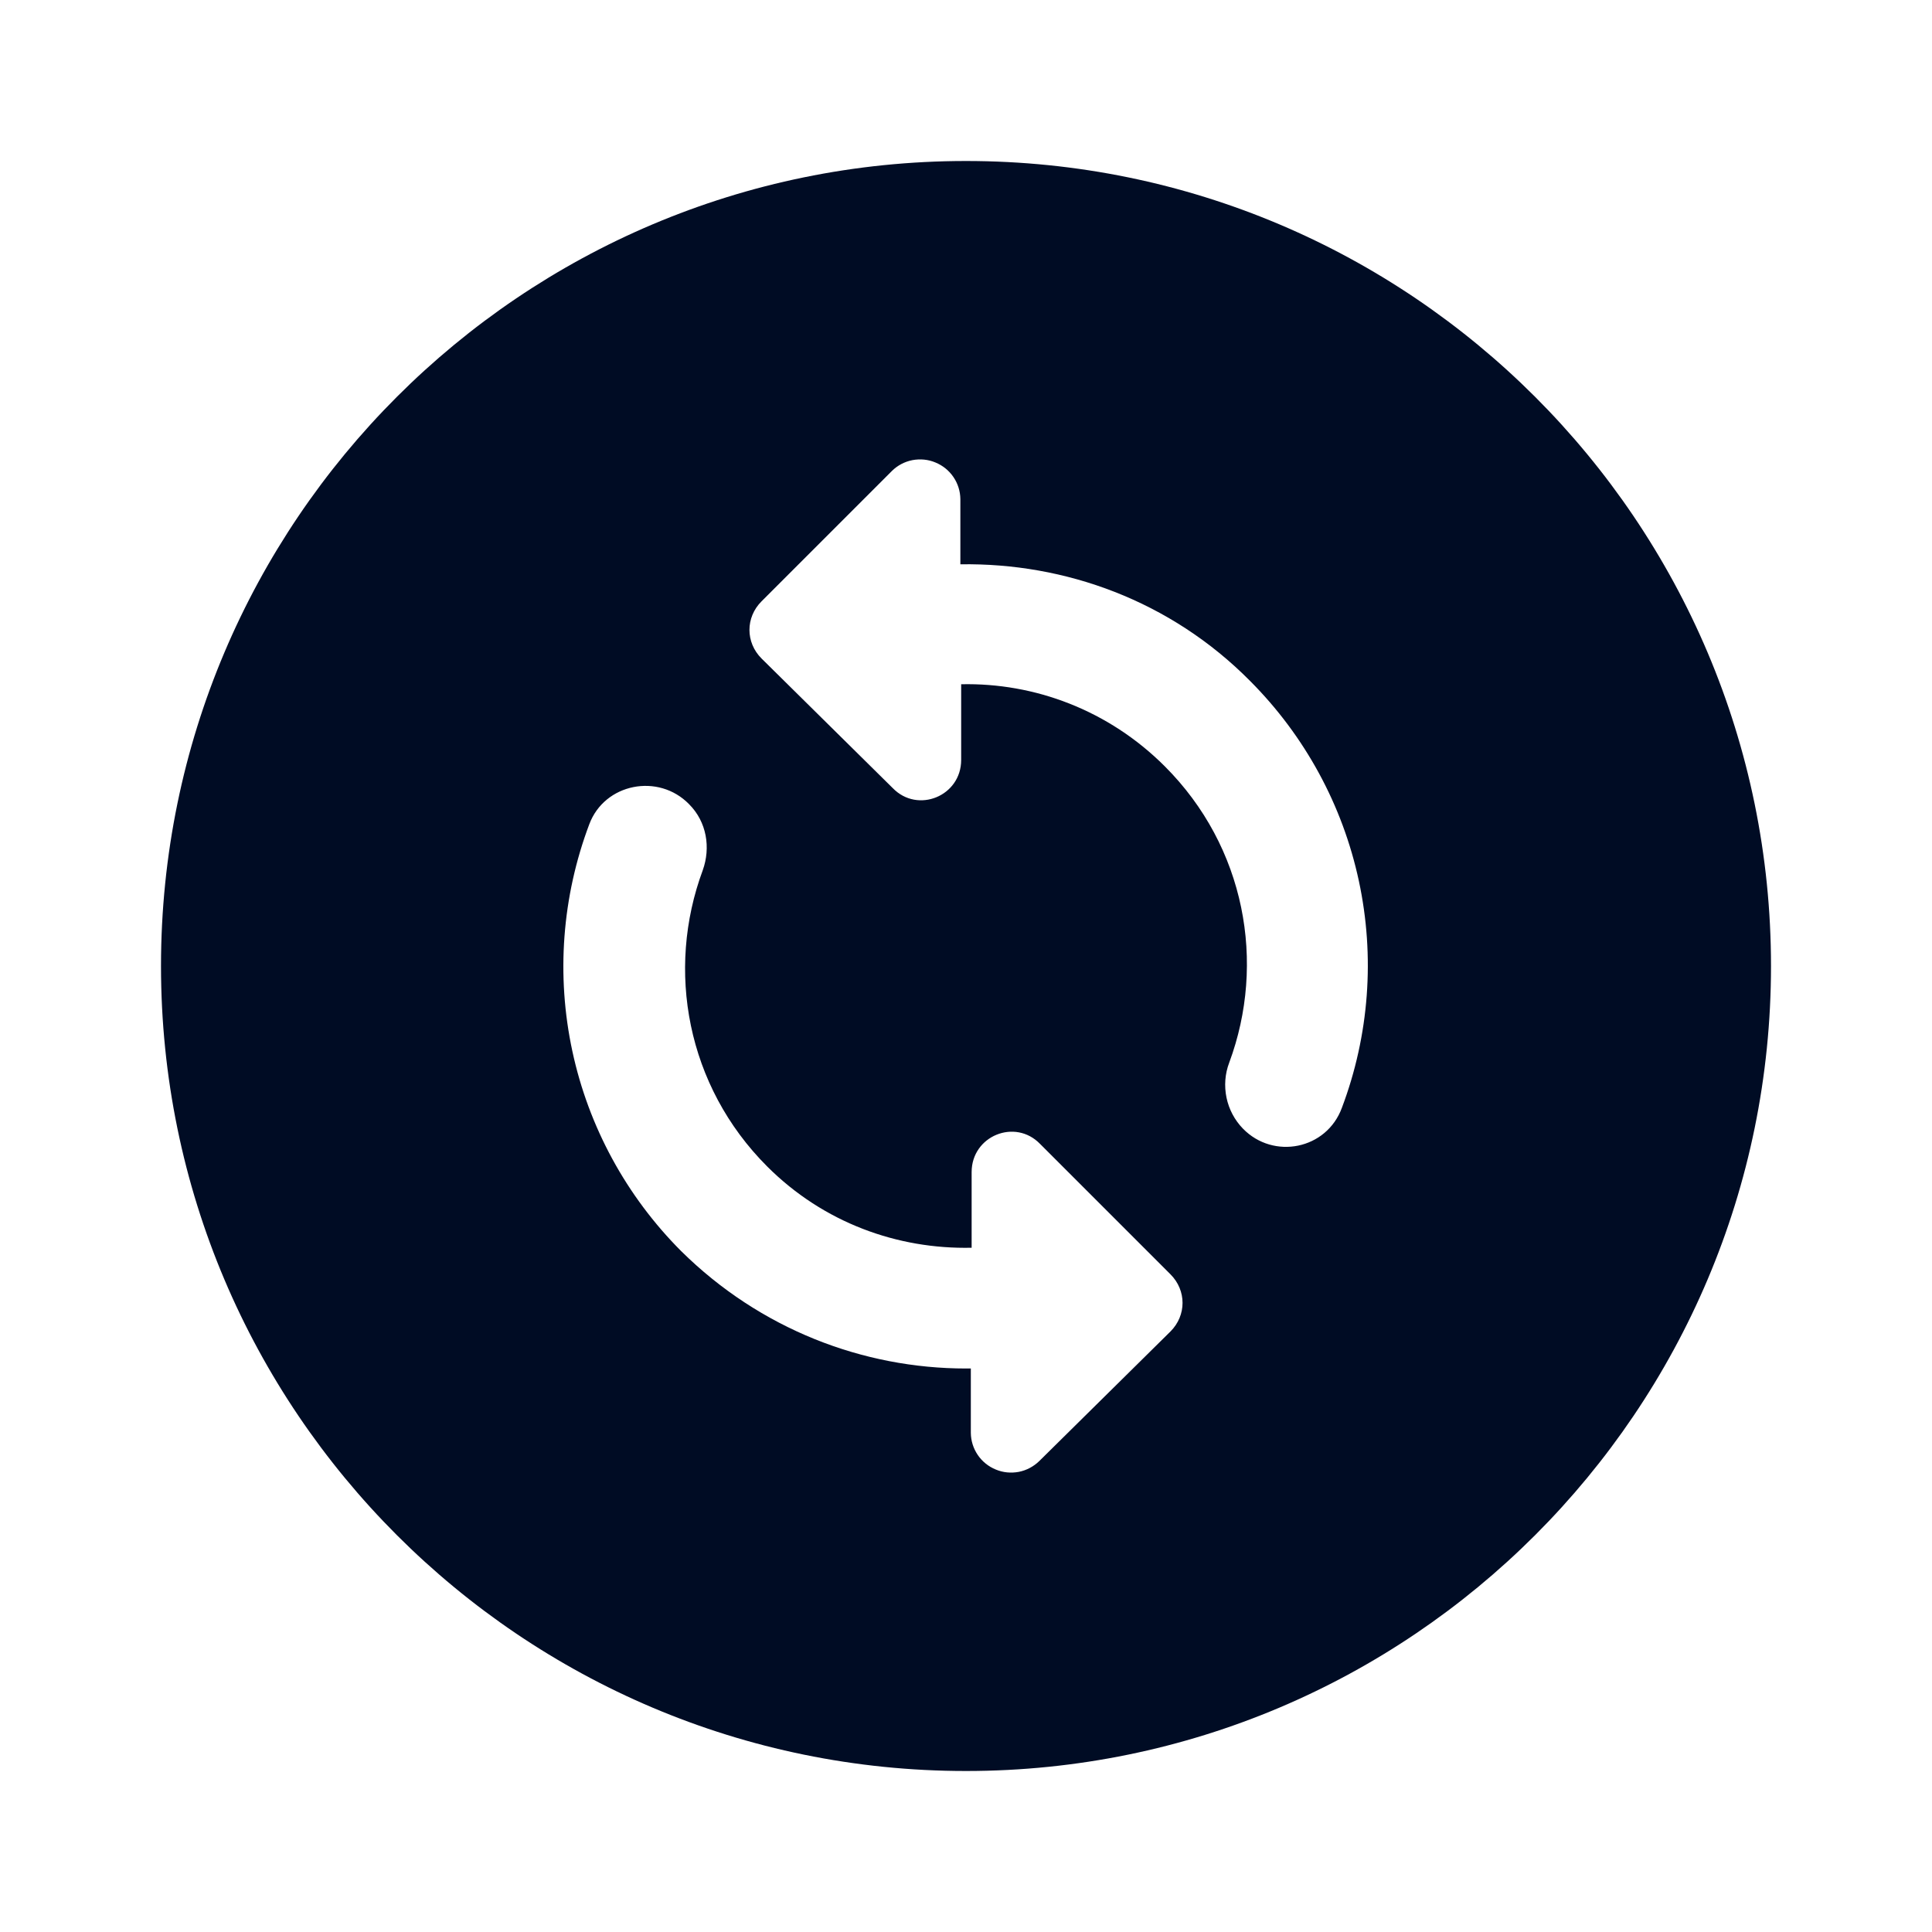 <svg width="24" height="24" viewBox="0 0 24 24" fill="none" xmlns="http://www.w3.org/2000/svg">
<path d="M12 2C6.48 2 2 6.48 2 12C2 17.52 6.48 22 12 22C17.52 22 22 17.52 22 12C22 6.48 17.52 2 12 2ZM12.91 18.15C12.84 18.218 12.752 18.265 12.656 18.284C12.559 18.302 12.46 18.293 12.37 18.255C12.279 18.218 12.201 18.155 12.146 18.074C12.091 17.993 12.061 17.898 12.06 17.8V17H12C10.72 17 9.44 16.51 8.46 15.54C7.781 14.859 7.312 13.998 7.11 13.058C6.908 12.118 6.981 11.14 7.32 10.24C7.51 9.73 8.18 9.6 8.56 9.99C8.78 10.21 8.83 10.53 8.73 10.81C8.27 12.05 8.53 13.49 9.53 14.49C10.23 15.19 11.15 15.52 12.07 15.5V14.56C12.07 14.11 12.61 13.89 12.92 14.21L14.54 15.83C14.74 16.03 14.74 16.34 14.54 16.54L12.91 18.15ZM15.44 14.02C15.337 13.914 15.266 13.78 15.236 13.635C15.206 13.489 15.217 13.339 15.27 13.2C15.73 11.96 15.47 10.52 14.47 9.52C13.77 8.82 12.85 8.48 11.94 8.5V9.44C11.94 9.89 11.4 10.11 11.09 9.79L9.46 8.18C9.26 7.98 9.26 7.67 9.46 7.47L11.08 5.85C11.15 5.781 11.238 5.735 11.334 5.716C11.431 5.698 11.53 5.707 11.62 5.745C11.711 5.782 11.789 5.845 11.844 5.926C11.899 6.007 11.929 6.102 11.93 6.2V7.01C13.23 6.99 14.54 7.46 15.53 8.46C16.209 9.141 16.678 10.002 16.88 10.942C17.082 11.882 17.009 12.86 16.67 13.76C16.48 14.28 15.82 14.41 15.44 14.02V14.02Z" fill="#000C24"/>
</svg>
